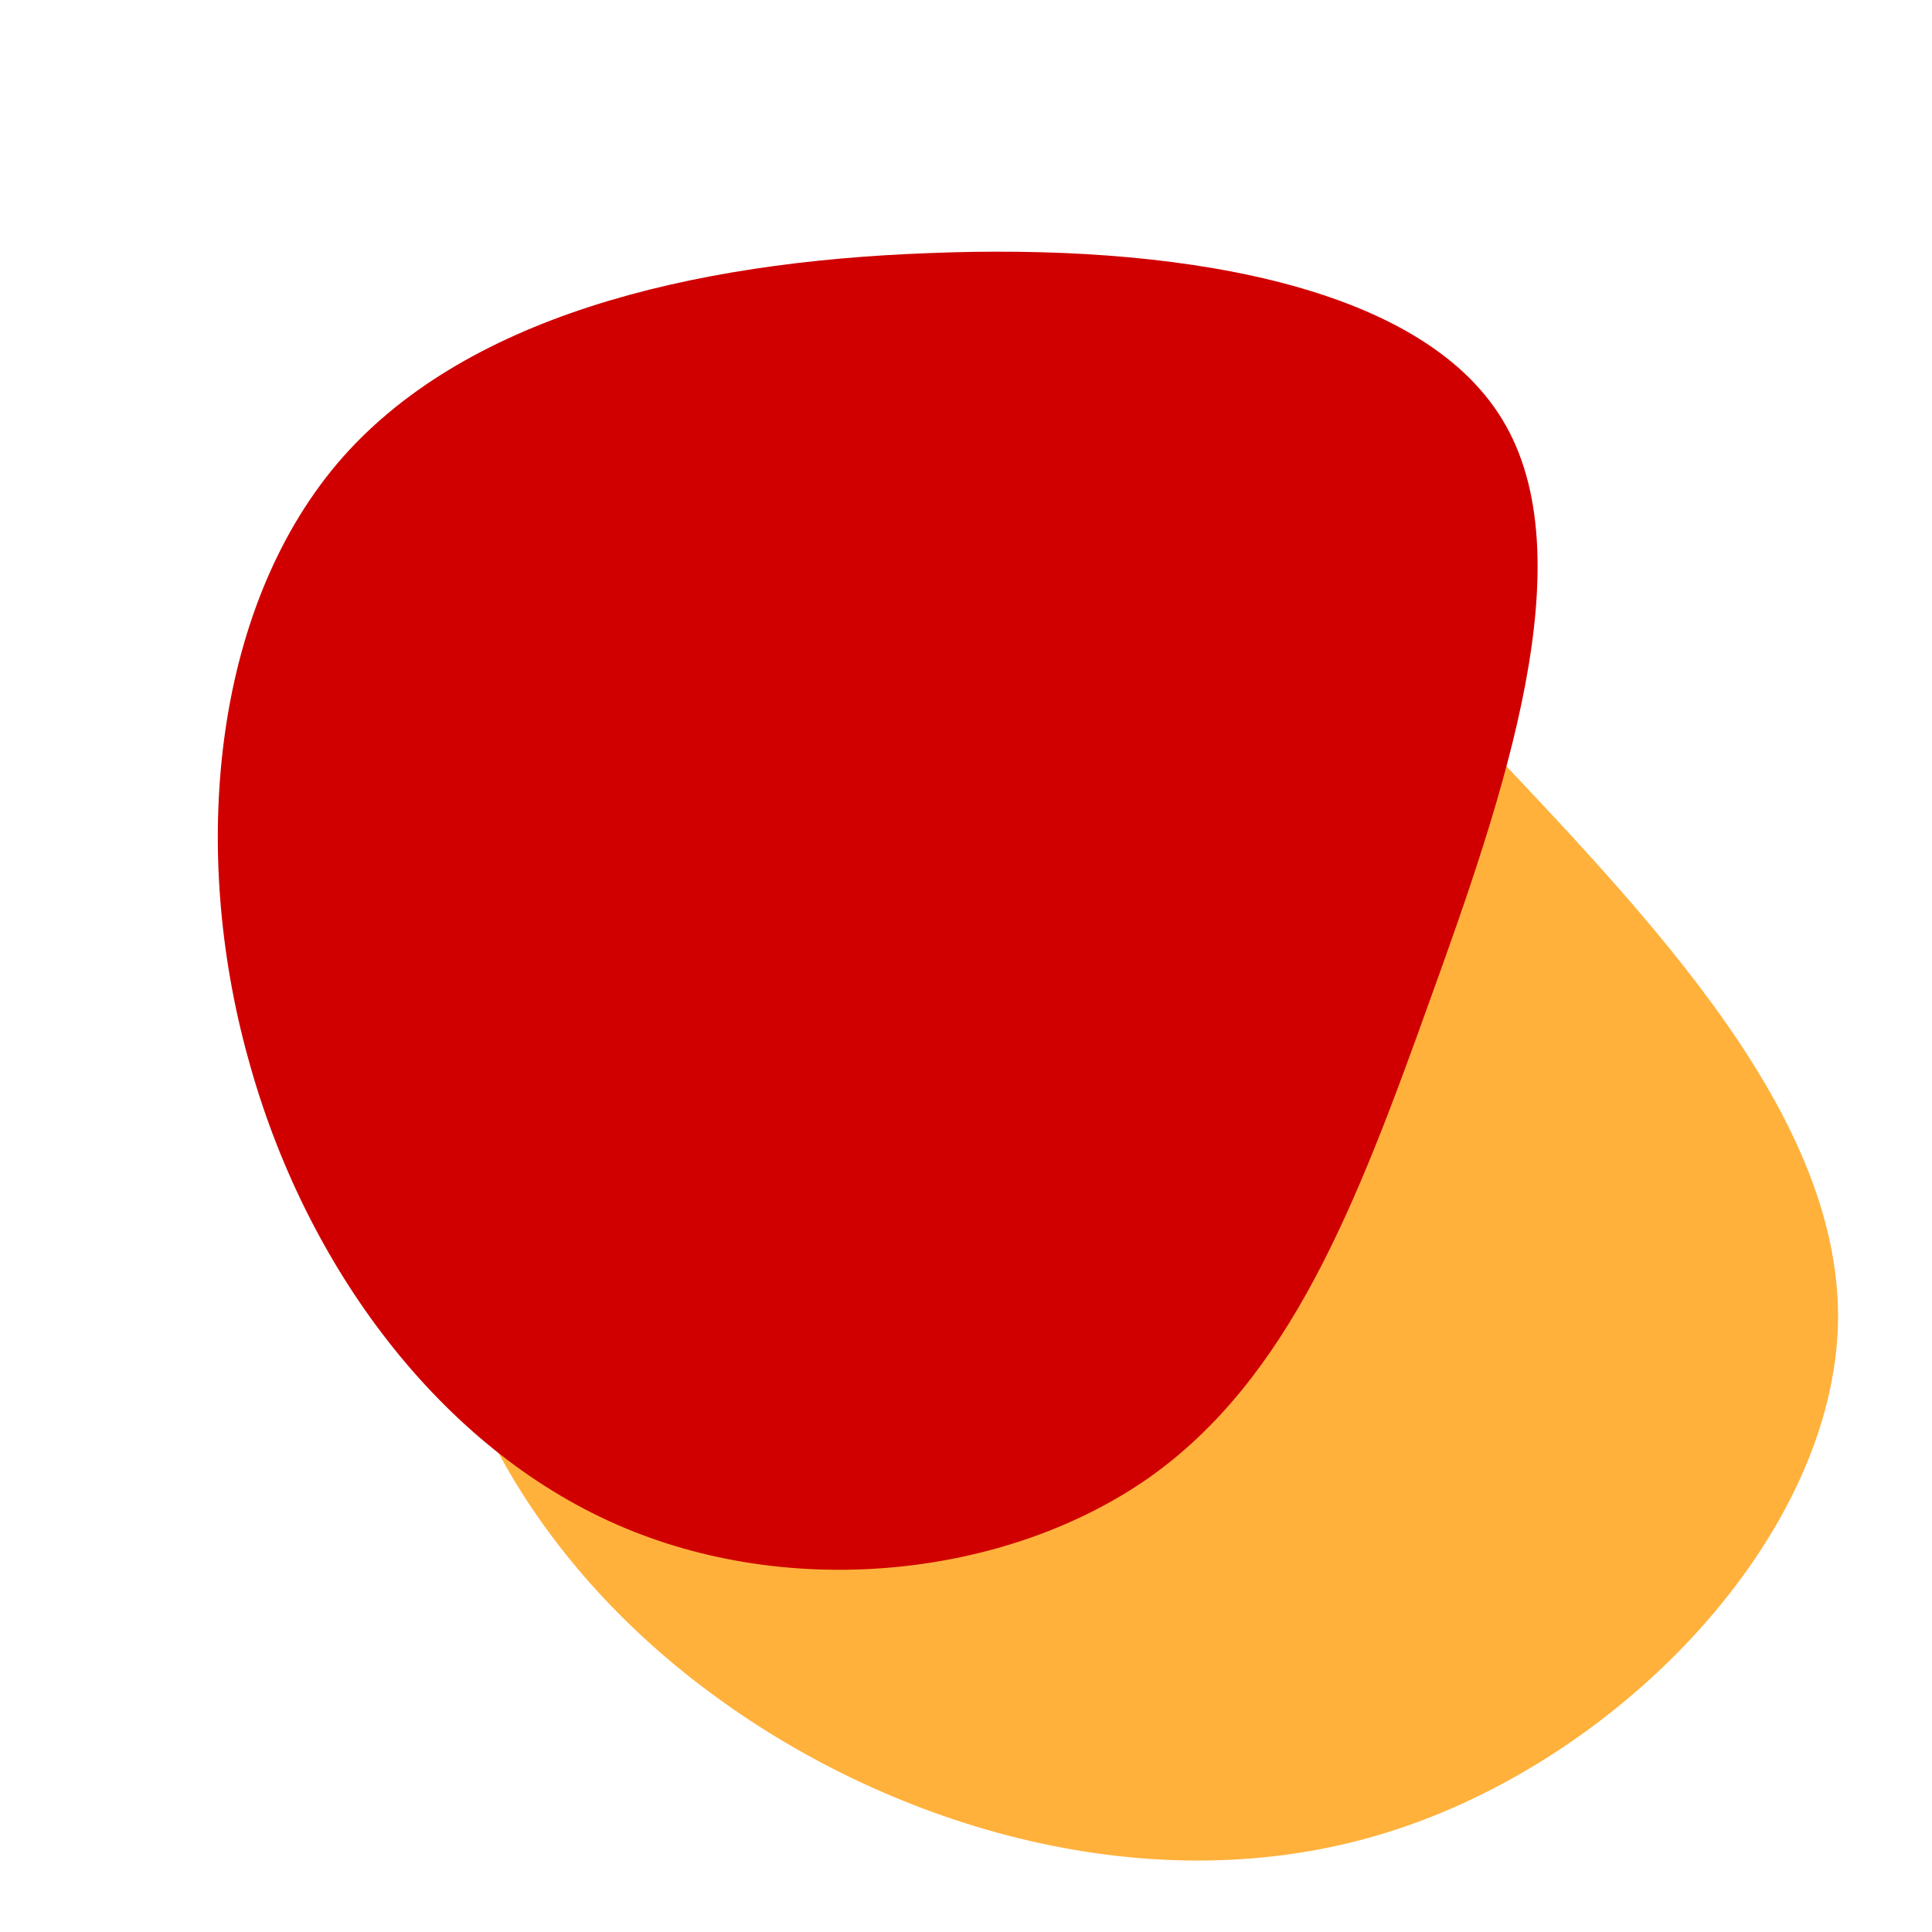 <svg xmlns="http://www.w3.org/2000/svg" fill="none" viewBox="0 0 200 200">
  <path fill="#ffb13c"
    d="M43.8,-31.8C60,-14.6,78.7,3.8,78.5,23.2C78.2,42.5,59.1,62.7,37.9,69.3C16.7,75.9,-6.5,68.8,-22.5,57.1C-38.6,45.4,-47.5,29.1,-48,14.5C-48.5,-0.2,-40.7,-13.2,-31.4,-28.9C-22,-44.6,-11,-62.8,1.4,-63.9C13.8,-65.1,27.5,-49,43.8,-31.8Z"
    transform="translate(100 110) scale(1.15)" />
  <path fill="#d00000"
    d="M60.5,-51.6C69.2,-37.4,60.7,-12.7,53,8.6C45.4,29.8,38.5,47.7,23.9,58C9.3,68.2,-13,70.8,-31.2,62.8C-49.4,54.8,-63.4,36.2,-69.3,14.6C-75.3,-7,-73,-31.7,-60.1,-47C-47.2,-62.2,-23.6,-67.9,1.2,-68.8C25.9,-69.8,51.8,-65.9,60.5,-51.6Z"
    transform="translate(95 95)" />
</svg>
